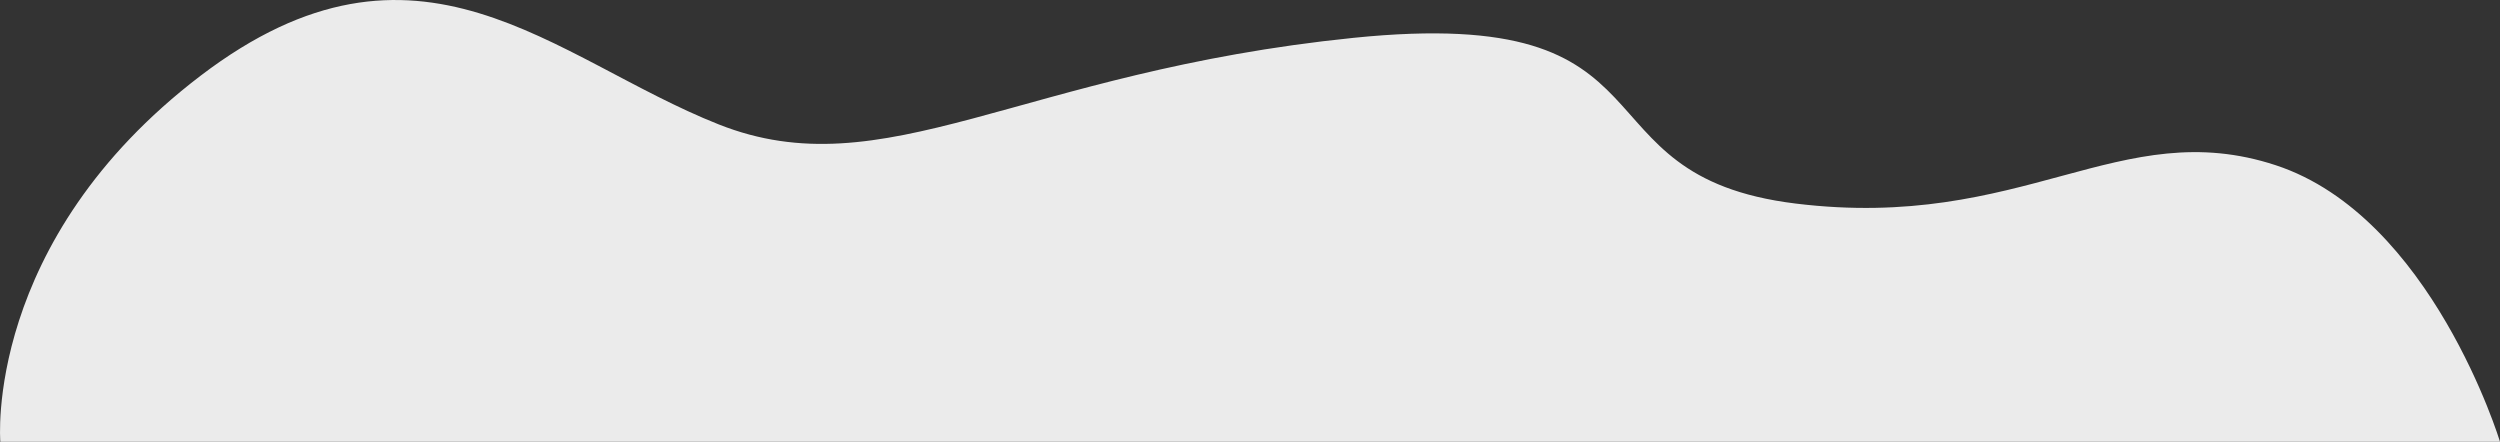 <svg xmlns="http://www.w3.org/2000/svg" width="293.952" height="51.944" viewBox="0 0 293.952 51.944">
  <rect x="0" y="0" width="293.952" height="51.944" fill="#333333" stroke="none"/>
  <path id="Path_15006" data-name="Path 15006" d="M6805.1,542.117h293.915s-8.039-26.487-26.367-32.515S7043,517.4,7016.2,514.108s-12.669-23.5-52-19.485-55.169,17.9-74.652,10.169-35.317-25.208-60.89-5.724S6805.1,542.117,6805.1,542.117Z" transform="translate(-6805.061 -490.173)" fill="#ebebeb"/>
</svg>
